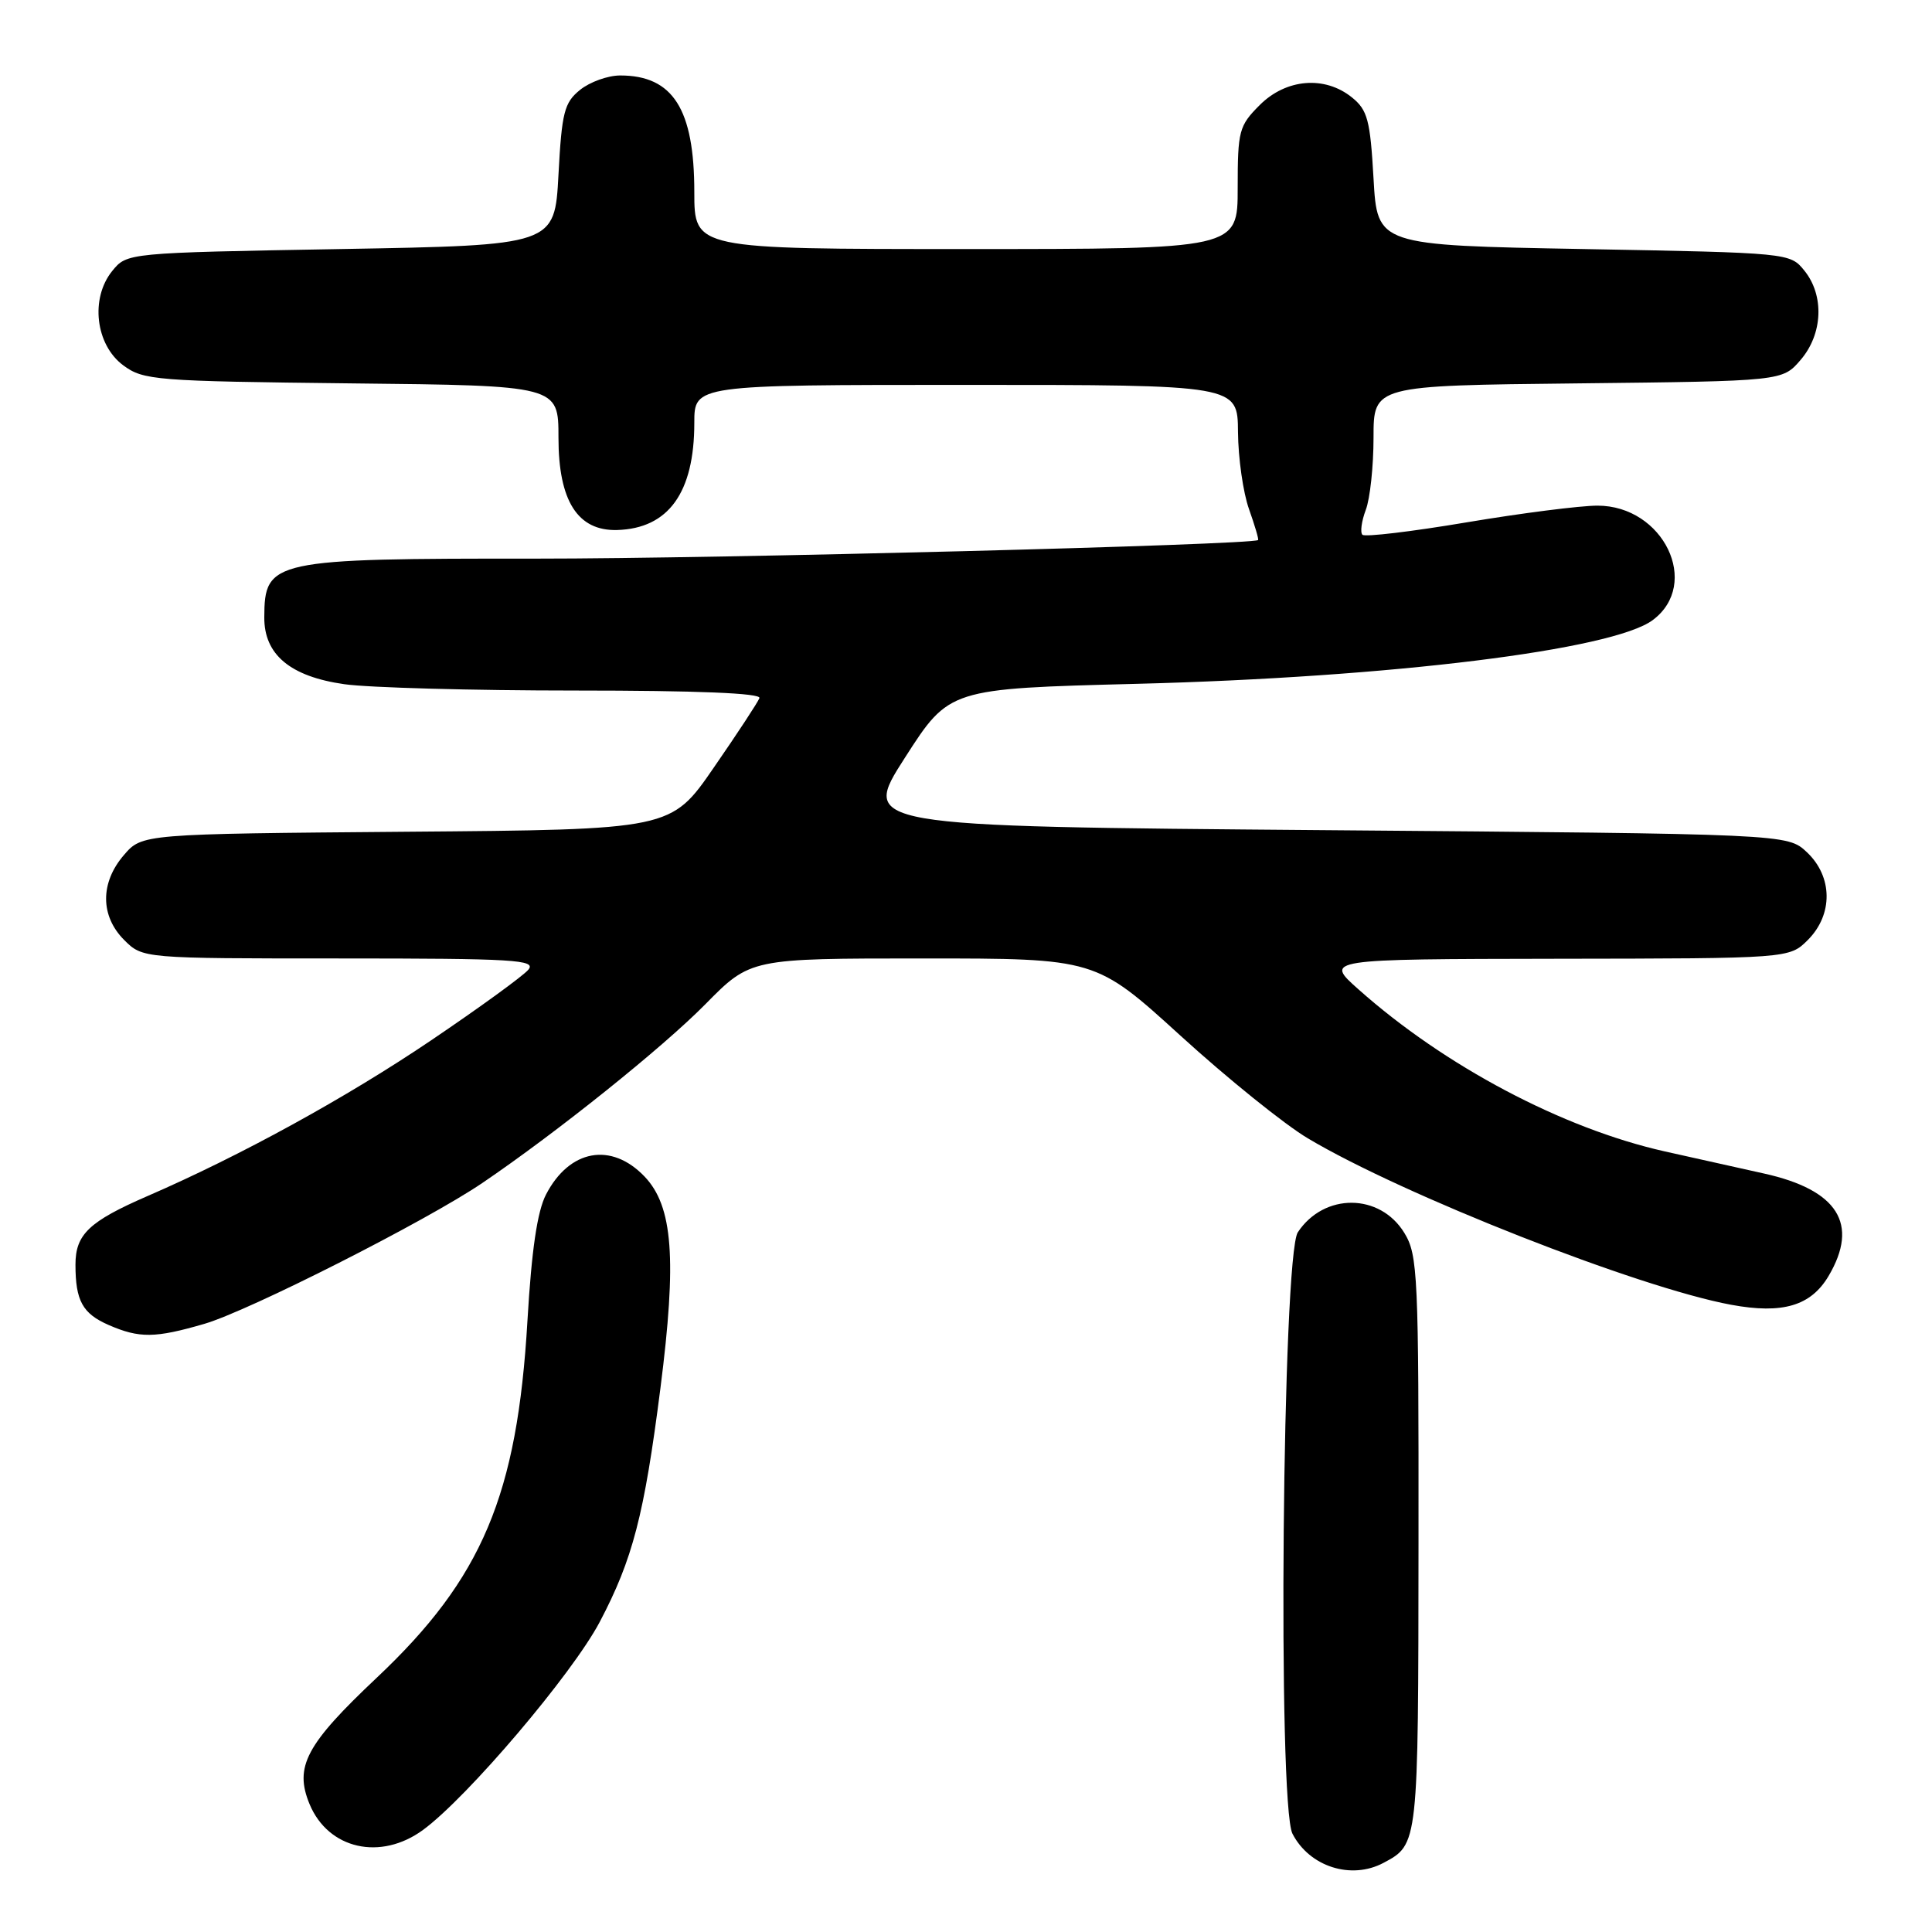 <?xml version="1.0" encoding="UTF-8" standalone="no"?>
<!DOCTYPE svg PUBLIC "-//W3C//DTD SVG 1.1//EN" "http://www.w3.org/Graphics/SVG/1.1/DTD/svg11.dtd" >
<svg xmlns="http://www.w3.org/2000/svg" xmlns:xlink="http://www.w3.org/1999/xlink" version="1.1" viewBox="0 0 256 256">
 <g >
 <path fill="currentColor"
d=" M 183.32 246.84 C 187.95 244.37 187.93 244.50 187.96 204.50 C 187.99 168.89 187.87 166.30 186.09 163.38 C 182.86 158.08 175.45 158.03 171.97 163.28 C 169.92 166.37 169.27 239.13 171.26 242.98 C 173.51 247.35 179.04 249.12 183.32 246.84 Z  M 56.06 242.47 C 61.96 238.14 75.83 221.81 79.47 214.91 C 83.84 206.61 85.36 200.77 87.51 183.94 C 89.70 166.83 89.17 159.83 85.40 155.89 C 80.99 151.29 75.45 152.30 72.35 158.28 C 71.19 160.52 70.44 165.63 69.89 175.00 C 68.54 198.12 63.90 209.13 49.93 222.30 C 40.53 231.16 38.97 234.10 41.02 239.06 C 43.50 245.03 50.43 246.60 56.06 242.47 Z  M 27.07 175.42 C 32.98 173.70 56.52 161.77 63.90 156.76 C 73.80 150.04 87.78 138.83 93.47 133.06 C 99.44 127.00 99.44 127.00 122.31 127.00 C 145.18 127.00 145.18 127.00 156.44 137.25 C 162.63 142.89 170.21 149.00 173.29 150.83 C 185.85 158.33 217.11 170.63 229.39 172.89 C 236.20 174.15 239.95 173.04 242.30 169.07 C 246.37 162.18 243.52 157.67 233.75 155.50 C 230.04 154.68 224.10 153.35 220.56 152.56 C 207.04 149.52 191.41 141.25 180.00 131.09 C 175.50 127.09 175.50 127.09 206.30 127.04 C 237.09 127.00 237.09 127.00 239.55 124.55 C 242.91 121.18 242.86 116.16 239.42 112.92 C 236.84 110.50 236.84 110.50 175.45 110.00 C 114.06 109.50 114.06 109.50 119.92 100.38 C 125.78 91.25 125.78 91.25 150.64 90.61 C 184.29 89.75 213.68 86.12 218.99 82.17 C 225.43 77.38 220.42 67.00 211.67 67.00 C 209.38 67.00 201.56 68.00 194.30 69.22 C 187.05 70.44 180.85 71.18 180.53 70.86 C 180.21 70.54 180.41 69.06 180.97 67.57 C 181.54 66.09 182.00 61.77 182.00 57.98 C 182.00 51.09 182.00 51.09 209.09 50.80 C 236.18 50.50 236.18 50.50 238.59 47.69 C 241.54 44.26 241.75 39.15 239.09 35.86 C 237.19 33.51 237.09 33.50 209.84 33.00 C 182.50 32.50 182.50 32.50 182.00 23.66 C 181.56 15.90 181.21 14.58 179.14 12.91 C 175.54 10.00 170.42 10.42 166.92 13.92 C 164.17 16.67 164.00 17.33 164.00 24.92 C 164.00 33.00 164.00 33.00 128.00 33.00 C 92.00 33.00 92.00 33.00 92.00 25.45 C 92.00 14.45 89.17 10.00 82.18 10.00 C 80.55 10.00 78.16 10.86 76.86 11.91 C 74.77 13.60 74.44 14.87 74.00 23.16 C 73.50 32.50 73.50 32.50 45.16 33.00 C 16.82 33.50 16.82 33.50 14.86 35.92 C 11.94 39.54 12.65 45.67 16.32 48.40 C 19.00 50.39 20.52 50.51 46.57 50.80 C 74.00 51.09 74.00 51.09 74.00 57.99 C 74.00 66.37 76.54 70.37 81.77 70.23 C 88.58 70.03 92.00 65.28 92.00 56.03 C 92.00 51.00 92.00 51.00 128.00 51.00 C 164.00 51.00 164.00 51.00 164.04 57.25 C 164.07 60.69 164.72 65.28 165.50 67.46 C 166.27 69.64 166.82 71.48 166.70 71.56 C 165.72 72.21 95.01 74.03 71.18 74.02 C 35.99 74.00 35.05 74.20 35.02 81.80 C 34.99 86.74 38.46 89.64 45.62 90.66 C 48.85 91.12 62.64 91.50 76.26 91.50 C 92.36 91.50 100.89 91.85 100.63 92.50 C 100.42 93.05 97.70 97.20 94.58 101.71 C 88.92 109.93 88.92 109.93 53.87 110.21 C 18.82 110.50 18.82 110.50 16.41 113.31 C 13.26 116.97 13.28 121.37 16.45 124.55 C 18.91 127.00 18.91 127.00 45.08 127.00 C 68.15 127.00 71.10 127.18 70.01 128.49 C 69.33 129.31 63.53 133.52 57.14 137.84 C 45.88 145.45 31.89 153.13 19.53 158.49 C 11.80 161.85 10.00 163.56 10.00 167.57 C 10.00 172.36 10.94 174.06 14.40 175.57 C 18.47 177.34 20.54 177.32 27.07 175.42 Z "/>
</g>
</svg>